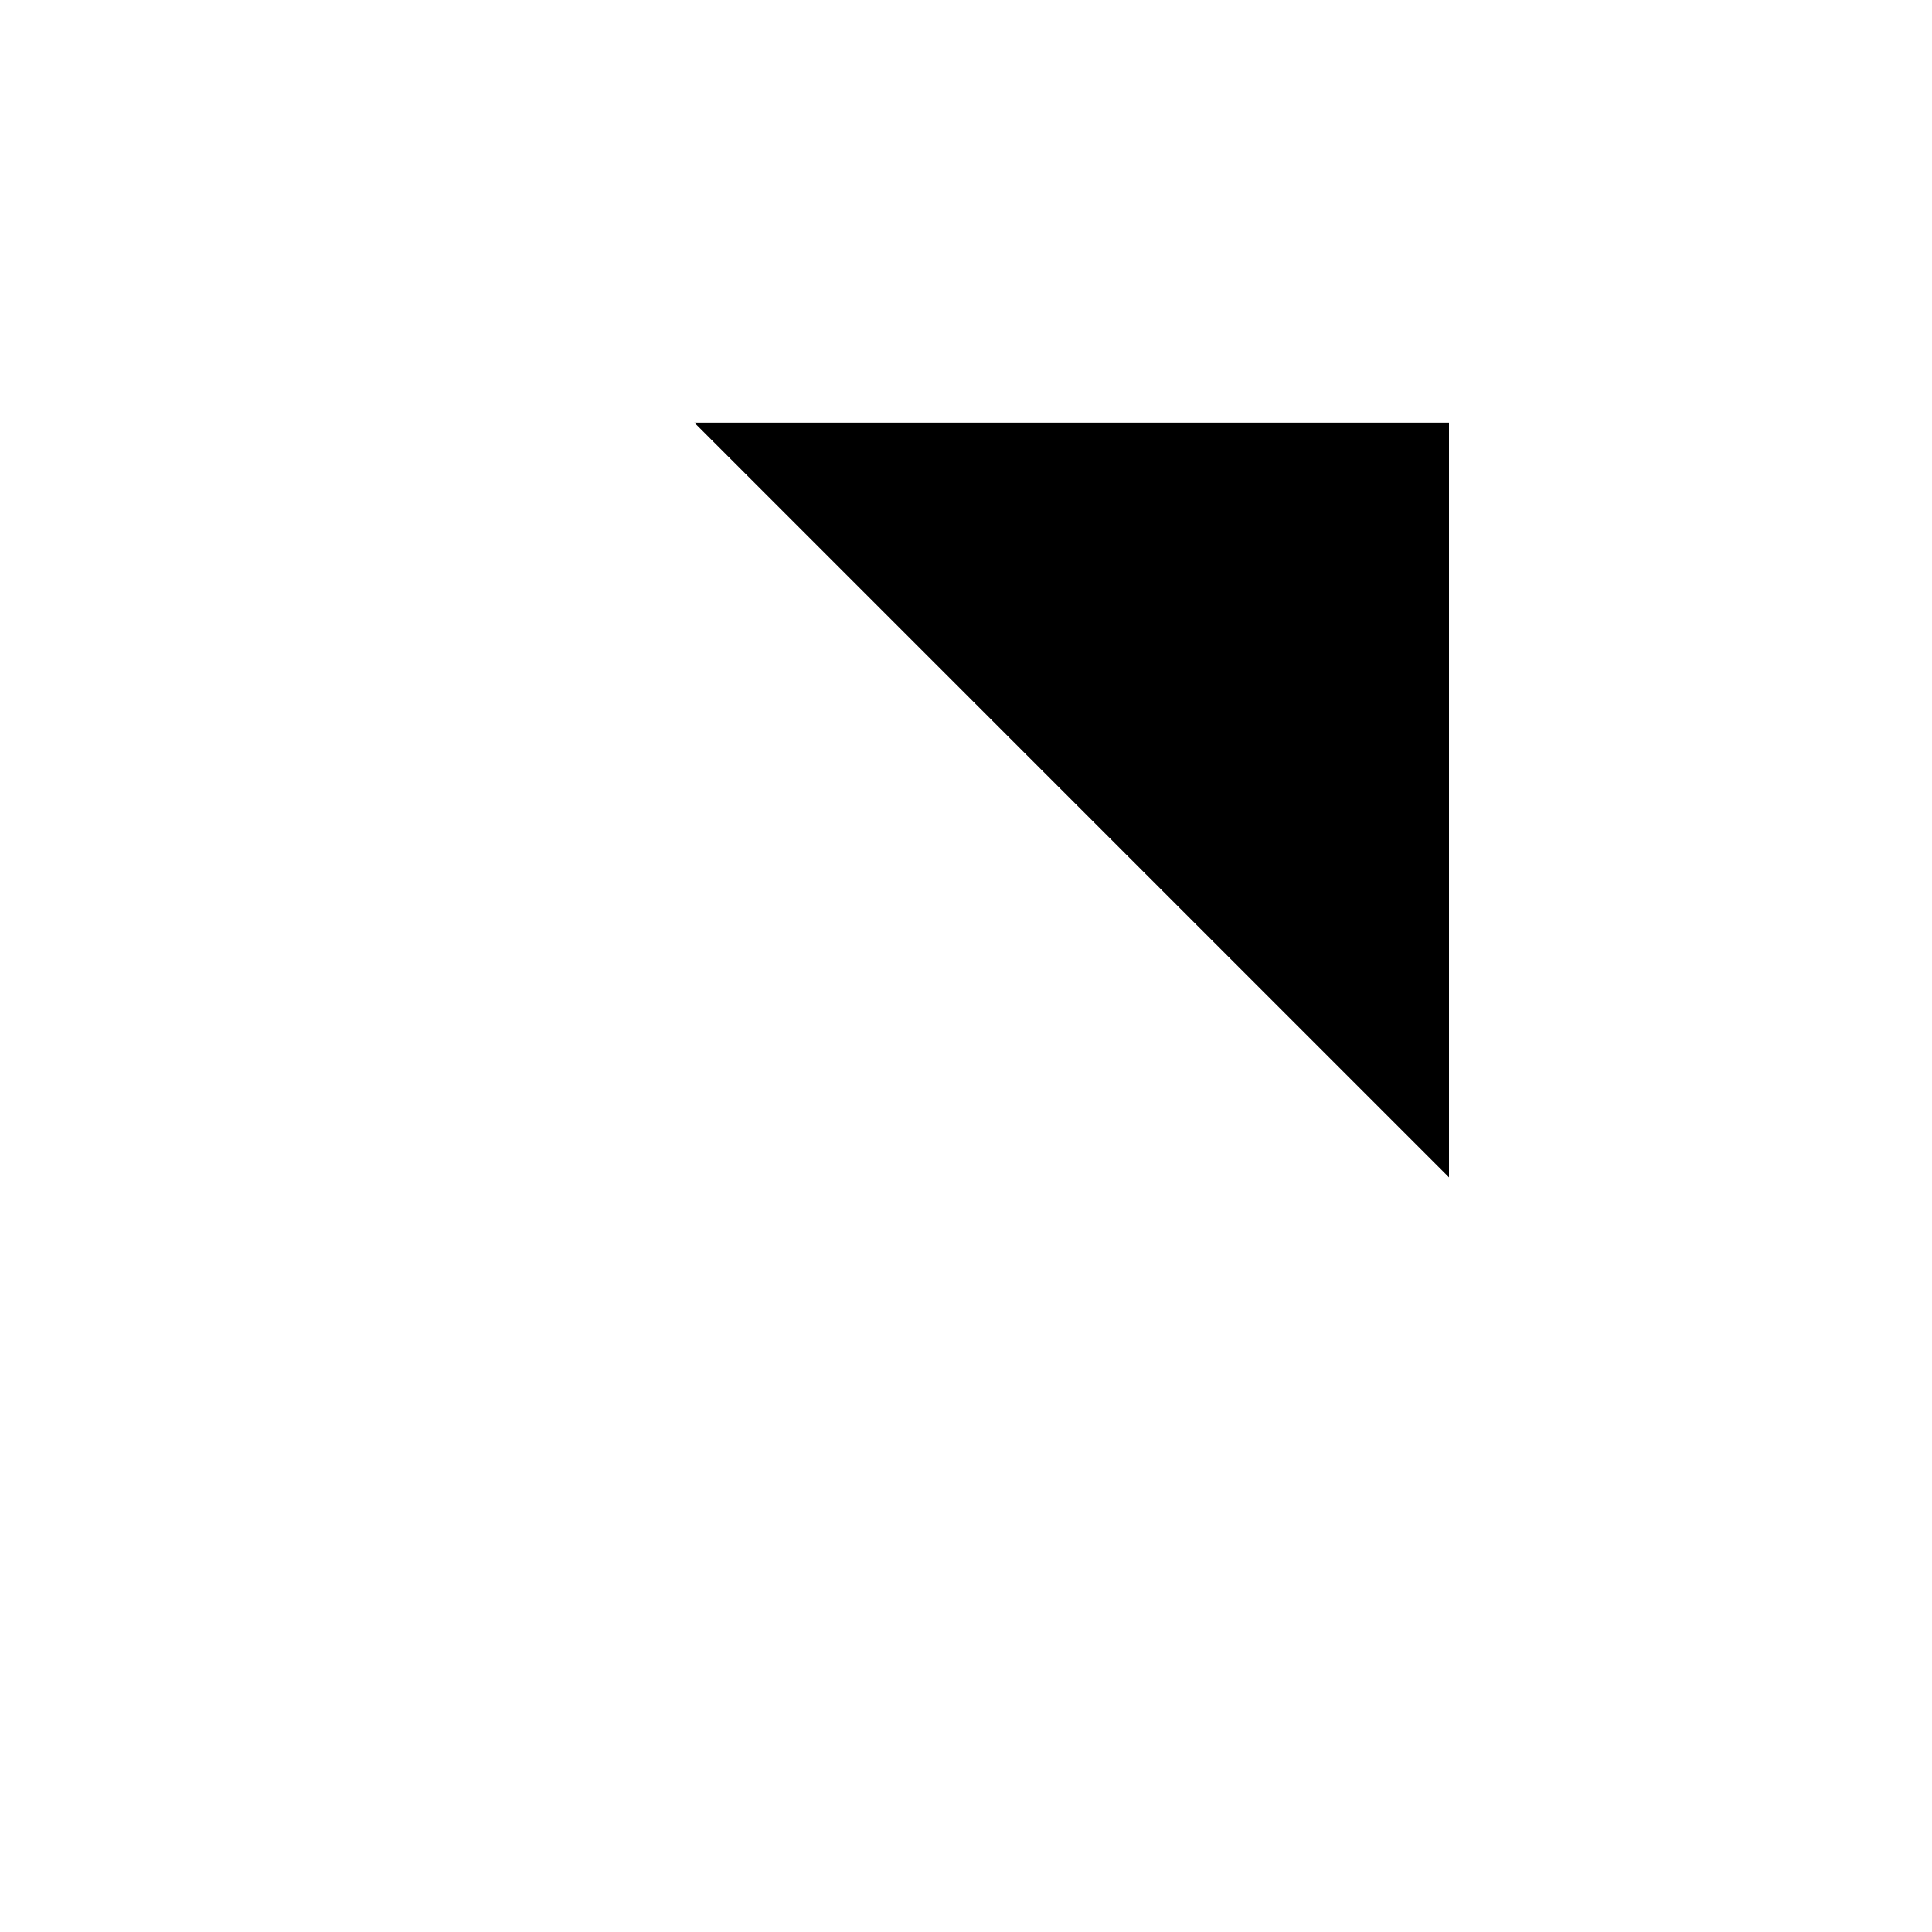<svg viewBox="0 0 32 32" xmlns="http://www.w3.org/2000/svg">
<path d="M10 21L24 7" stroke-width="2" stroke-linecap="round" stroke-linejoin="round"/>
<path d="M24 19.5V7H11.5" stroke-width="2" stroke-linecap="round" stroke-linejoin="round"/>
<path d="M5 27H27" stroke-width="2" stroke-linecap="round" stroke-linejoin="round"/>
</svg>
